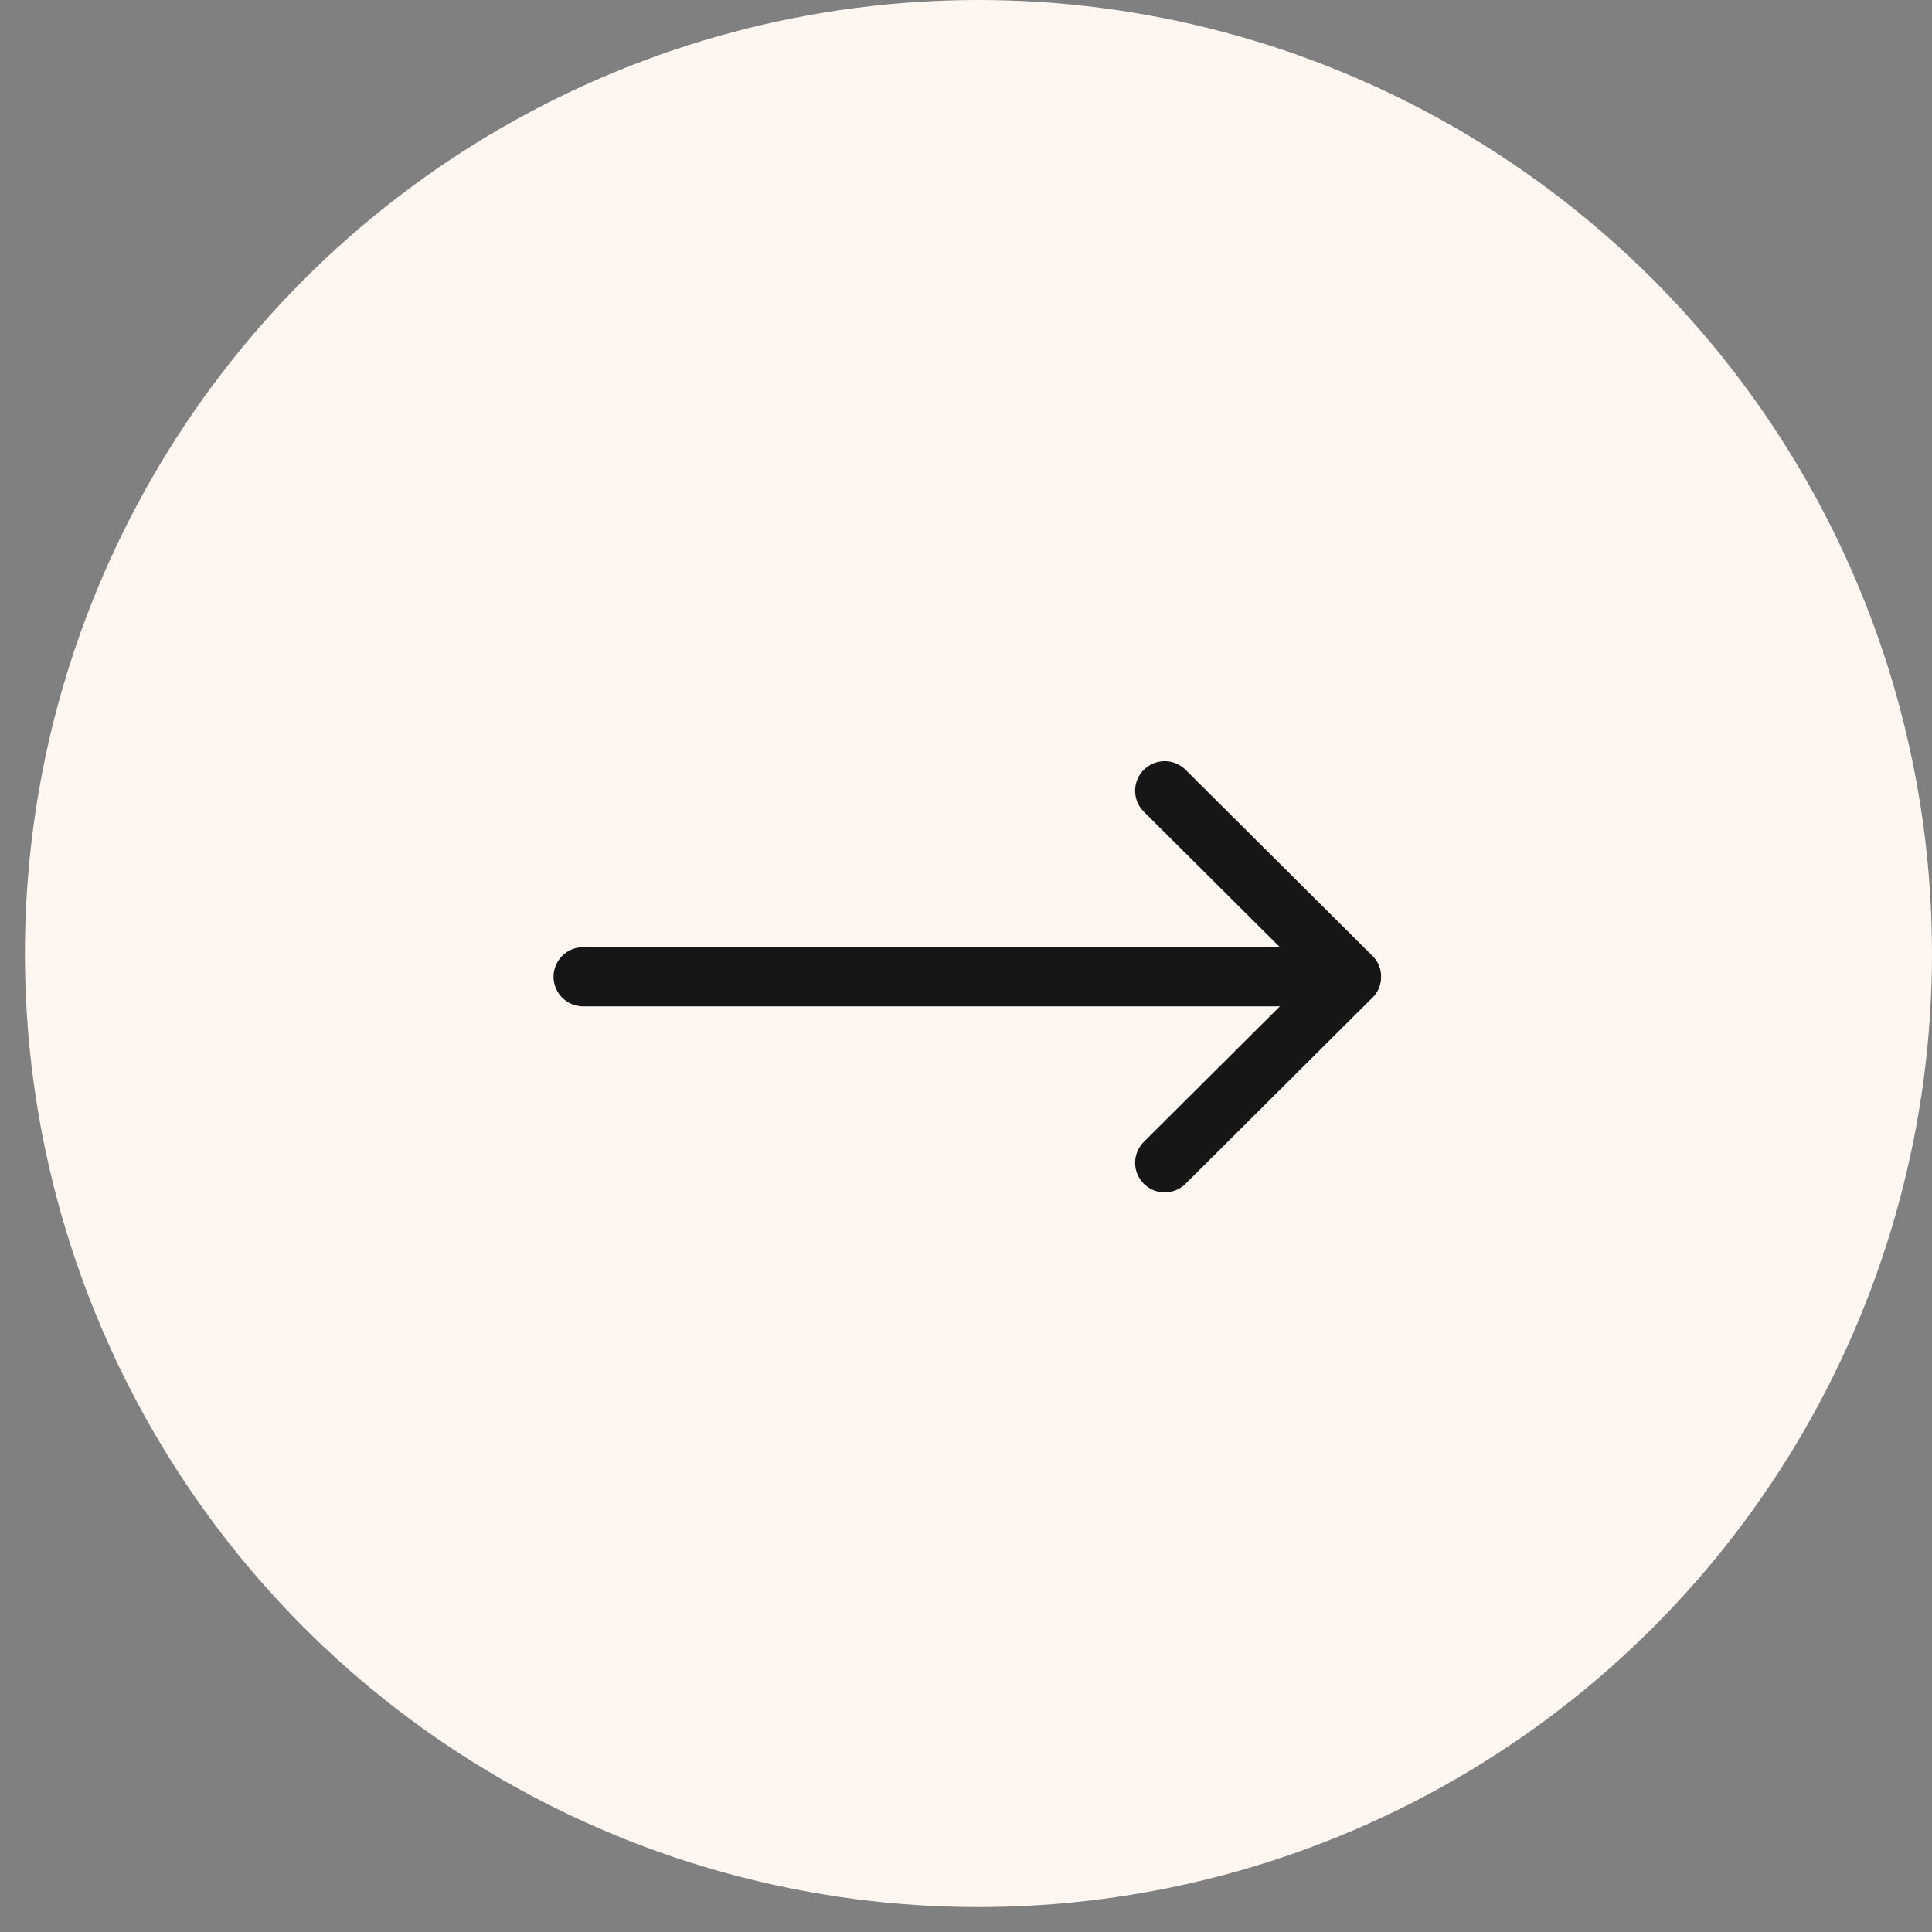 <svg width="49" height="49" viewBox="0 0 49 49" fill="none" xmlns="http://www.w3.org/2000/svg">
<rect x="0" y="0" width="49" height="49" fill="#808080" stroke="none"/>
<circle cx="24.816" cy="24.184" r="24.184" fill="#FEF6F1"/>
<path d="M34.274 24.773H14.789" stroke="#161616" stroke-width="1.5" stroke-linecap="round" stroke-linejoin="round"/>
<path d="M29.539 20.055L34.277 24.773L29.539 29.492" stroke="#161616" stroke-width="1.5" stroke-linecap="round" stroke-linejoin="round"/>
</svg>
